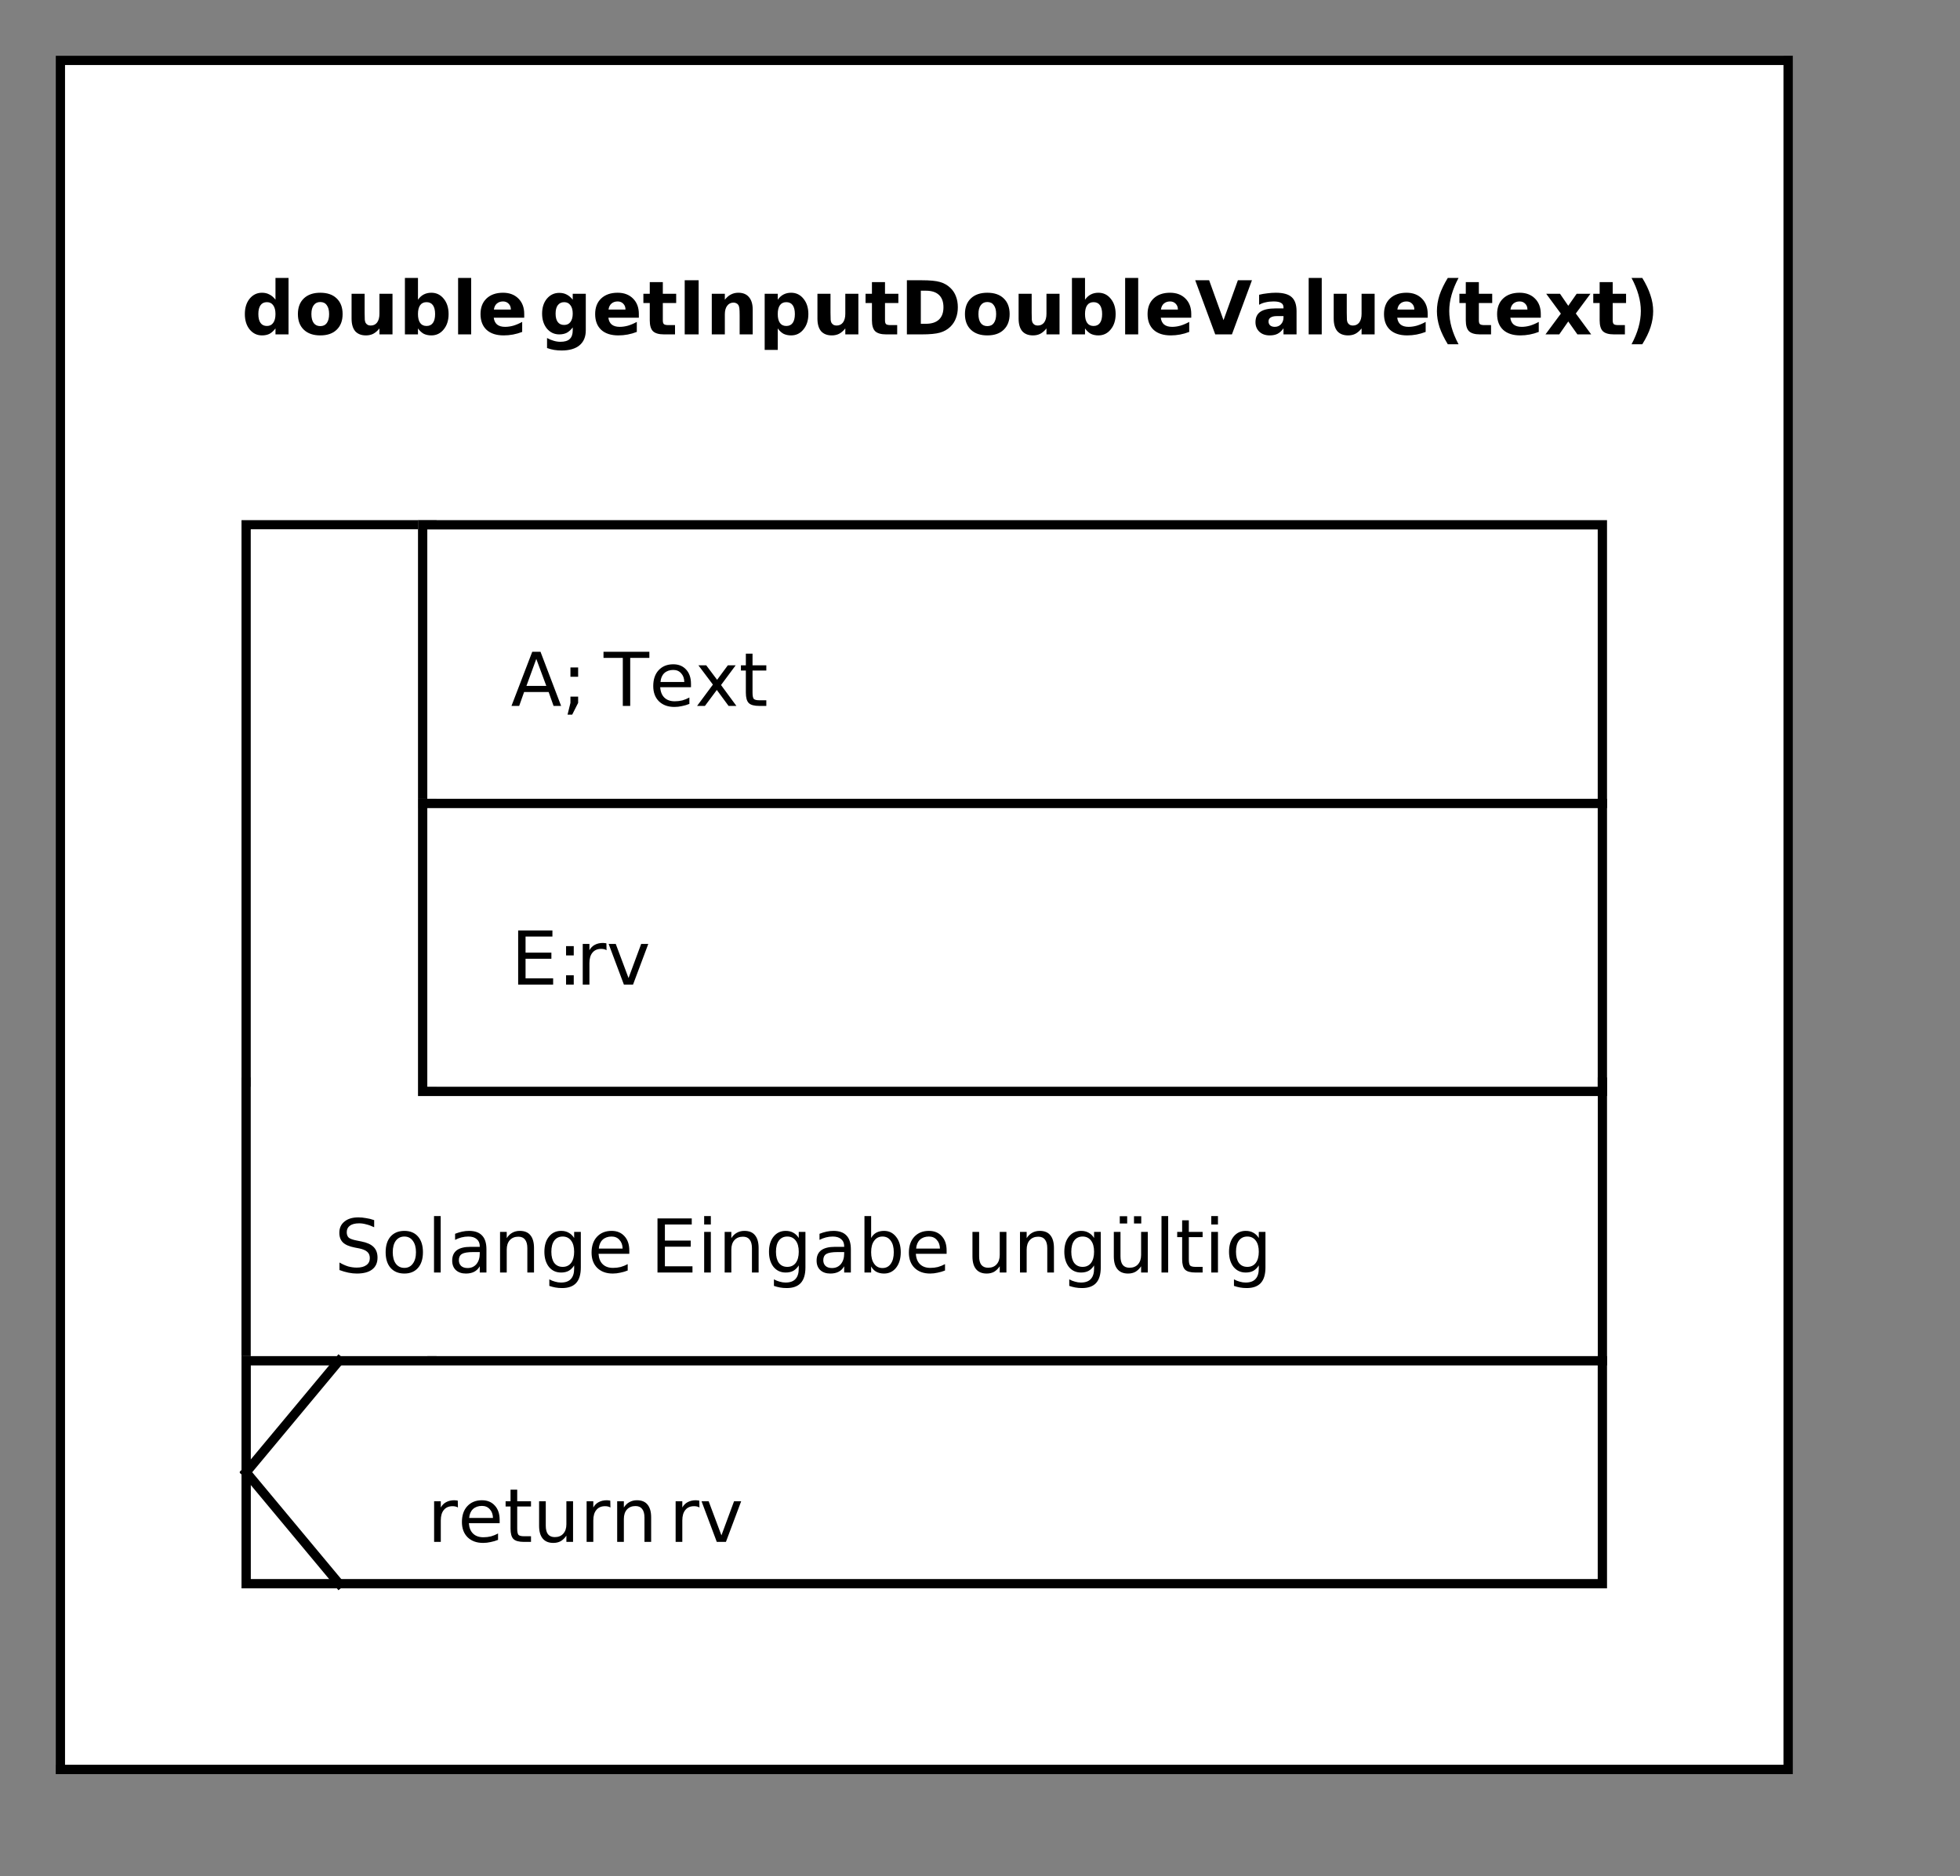<?xml version="1.0" standalone="no"?>

<svg 
     version="1.1"
     baseProfile="full"
     xmlns="http://www.w3.org/2000/svg"
     xmlns:xlink="http://www.w3.org/1999/xlink"
     xmlns:ev="http://www.w3.org/2001/xml-events"
     x="0px"
     y="0px"
     width="211px"
     height="202px"
     viewBox="0 0 211 202"
     >
<rect x="0" y="0" width="211" height="202" fill="#808080" stroke="none"/>
<title></title>
<desc>Creator: FreeHEP Graphics2D Driver Producer: org.freehep.graphicsio.svg.SVGGraphics2D Revision: 12753  Source:  Date: Freitag, 17. April 2020 um 12:03:55 Mitteleuropäische Sommerzeit</desc>
<g stroke-dashoffset="0" stroke-linejoin="miter" stroke-dasharray="none" stroke-width="1" stroke-linecap="square" stroke-miterlimit="10">
<g fill="#ffffff" fill-rule="nonzero" fill-opacity="1" stroke="none">
  <path d="M 6 6 L 192 6 L 192 190 L 6 190 L 6 6 z"/>
</g> <!-- drawing style -->
<g fill="#000000" fill-rule="nonzero" fill-opacity="1" stroke="none">
  <path d="M 29.656 32.266 L 29.656 29.922 L 31.062 29.922 L 31.062 36 L 29.656 36 L 29.656 35.359 Q 29.359 35.75 29.016 35.938 Q 28.672 36.109 28.203 36.109 Q 27.406 36.109 26.875 35.469 Q 26.359 34.828 26.359 33.812 Q 26.359 32.797 26.875 32.156 Q 27.406 31.516 28.203 31.516 Q 28.656 31.516 29 31.703 Q 29.359 31.875 29.656 32.266 z M 28.734 35.094 Q 29.172 35.094 29.406 34.766 Q 29.656 34.438 29.656 33.812 Q 29.656 33.188 29.406 32.859 Q 29.172 32.531 28.734 32.531 Q 28.281 32.531 28.047 32.859 Q 27.812 33.188 27.812 33.812 Q 27.812 34.438 28.047 34.766 Q 28.281 35.094 28.734 35.094 z M 34.477 32.516 Q 34.023 32.516 33.773 32.859 Q 33.523 33.188 33.523 33.812 Q 33.523 34.438 33.773 34.781 Q 34.023 35.109 34.477 35.109 Q 34.945 35.109 35.18 34.781 Q 35.43 34.438 35.43 33.812 Q 35.43 33.188 35.18 32.859 Q 34.945 32.516 34.477 32.516 z M 34.477 31.516 Q 35.617 31.516 36.242 32.125 Q 36.883 32.734 36.883 33.812 Q 36.883 34.891 36.242 35.5 Q 35.617 36.109 34.477 36.109 Q 33.352 36.109 32.711 35.5 Q 32.07 34.891 32.07 33.812 Q 32.07 32.734 32.711 32.125 Q 33.352 31.516 34.477 31.516 z M 37.848 34.297 L 37.848 31.625 L 39.254 31.625 L 39.254 32.062 Q 39.254 32.422 39.254 32.953 Q 39.254 33.484 39.254 33.672 Q 39.254 34.203 39.27 34.438 Q 39.301 34.656 39.363 34.766 Q 39.457 34.906 39.598 34.984 Q 39.738 35.047 39.91 35.047 Q 40.348 35.047 40.598 34.719 Q 40.848 34.375 40.848 33.781 L 40.848 31.625 L 42.254 31.625 L 42.254 36 L 40.848 36 L 40.848 35.359 Q 40.535 35.75 40.176 35.938 Q 39.832 36.109 39.395 36.109 Q 38.645 36.109 38.238 35.656 Q 37.848 35.188 37.848 34.297 z M 45.918 35.094 Q 46.371 35.094 46.605 34.766 Q 46.84 34.438 46.84 33.812 Q 46.84 33.188 46.605 32.859 Q 46.371 32.531 45.918 32.531 Q 45.465 32.531 45.23 32.859 Q 44.996 33.188 44.996 33.812 Q 44.996 34.438 45.23 34.766 Q 45.465 35.094 45.918 35.094 z M 44.996 32.266 Q 45.277 31.875 45.621 31.703 Q 45.98 31.516 46.434 31.516 Q 47.246 31.516 47.762 32.156 Q 48.293 32.797 48.293 33.812 Q 48.293 34.828 47.762 35.469 Q 47.246 36.109 46.434 36.109 Q 45.98 36.109 45.621 35.938 Q 45.277 35.75 44.996 35.359 L 44.996 36 L 43.59 36 L 43.59 29.922 L 44.996 29.922 L 44.996 32.266 z M 49.316 29.922 L 50.723 29.922 L 50.723 36 L 49.316 36 L 49.316 29.922 z M 56.434 33.797 L 56.434 34.203 L 53.152 34.203 Q 53.215 34.688 53.512 34.938 Q 53.824 35.188 54.371 35.188 Q 54.809 35.188 55.262 35.062 Q 55.73 34.922 56.215 34.656 L 56.215 35.734 Q 55.73 35.922 55.23 36.016 Q 54.73 36.109 54.23 36.109 Q 53.043 36.109 52.387 35.516 Q 51.73 34.906 51.73 33.812 Q 51.73 32.75 52.371 32.141 Q 53.027 31.516 54.152 31.516 Q 55.184 31.516 55.809 32.141 Q 56.434 32.766 56.434 33.797 z M 54.996 33.328 Q 54.996 32.938 54.762 32.703 Q 54.527 32.453 54.152 32.453 Q 53.746 32.453 53.48 32.688 Q 53.23 32.906 53.168 33.328 L 54.996 33.328 z"/>
</g> <!-- drawing style -->
<g fill="#000000" fill-rule="nonzero" fill-opacity="1" stroke="none">
  <path d=""/>
</g> <!-- drawing style -->
<g fill="#000000" fill-rule="nonzero" fill-opacity="1" stroke="none">
  <path d="M 61.656 35.25 Q 61.359 35.641 61.016 35.828 Q 60.672 36 60.203 36 Q 59.406 36 58.875 35.375 Q 58.359 34.734 58.359 33.766 Q 58.359 32.781 58.875 32.156 Q 59.406 31.531 60.203 31.531 Q 60.672 31.531 61.016 31.719 Q 61.359 31.891 61.656 32.266 L 61.656 31.625 L 63.062 31.625 L 63.062 35.562 Q 63.062 36.609 62.391 37.172 Q 61.719 37.734 60.453 37.734 Q 60.047 37.734 59.656 37.672 Q 59.281 37.609 58.891 37.469 L 58.891 36.391 Q 59.266 36.594 59.609 36.688 Q 59.969 36.797 60.328 36.797 Q 61.016 36.797 61.328 36.5 Q 61.656 36.203 61.656 35.562 L 61.656 35.25 z M 60.734 32.531 Q 60.297 32.531 60.047 32.859 Q 59.812 33.172 59.812 33.766 Q 59.812 34.359 60.047 34.672 Q 60.281 34.984 60.734 34.984 Q 61.172 34.984 61.406 34.672 Q 61.656 34.344 61.656 33.766 Q 61.656 33.172 61.406 32.859 Q 61.172 32.531 60.734 32.531 z M 68.773 33.797 L 68.773 34.203 L 65.492 34.203 Q 65.555 34.688 65.852 34.938 Q 66.164 35.188 66.711 35.188 Q 67.148 35.188 67.602 35.062 Q 68.07 34.922 68.555 34.656 L 68.555 35.734 Q 68.07 35.922 67.57 36.016 Q 67.07 36.109 66.57 36.109 Q 65.383 36.109 64.727 35.516 Q 64.07 34.906 64.07 33.812 Q 64.07 32.75 64.711 32.141 Q 65.367 31.516 66.492 31.516 Q 67.523 31.516 68.148 32.141 Q 68.773 32.766 68.773 33.797 z M 67.336 33.328 Q 67.336 32.938 67.102 32.703 Q 66.867 32.453 66.492 32.453 Q 66.086 32.453 65.82 32.688 Q 65.57 32.906 65.508 33.328 L 67.336 33.328 z M 71.355 30.375 L 71.355 31.625 L 72.793 31.625 L 72.793 32.625 L 71.355 32.625 L 71.355 34.484 Q 71.355 34.781 71.465 34.891 Q 71.59 35 71.949 35 L 72.668 35 L 72.668 36 L 71.48 36 Q 70.652 36 70.293 35.656 Q 69.949 35.312 69.949 34.484 L 69.949 32.625 L 69.262 32.625 L 69.262 31.625 L 69.949 31.625 L 69.949 30.375 L 71.355 30.375 z M 73.711 30.172 L 75.211 30.172 L 75.211 36 L 73.711 36 L 73.711 30.172 z M 81.031 33.328 L 81.031 36 L 79.625 36 L 79.625 35.562 L 79.625 33.953 Q 79.625 33.391 79.594 33.188 Q 79.562 32.969 79.5 32.859 Q 79.422 32.719 79.281 32.656 Q 79.141 32.578 78.969 32.578 Q 78.531 32.578 78.281 32.922 Q 78.031 33.25 78.031 33.844 L 78.031 36 L 76.625 36 L 76.625 31.625 L 78.031 31.625 L 78.031 32.266 Q 78.344 31.875 78.688 31.703 Q 79.047 31.516 79.484 31.516 Q 80.234 31.516 80.625 31.984 Q 81.031 32.453 81.031 33.328 z M 83.727 35.359 L 83.727 37.672 L 82.32 37.672 L 82.32 31.625 L 83.727 31.625 L 83.727 32.266 Q 84.008 31.875 84.352 31.703 Q 84.711 31.516 85.164 31.516 Q 85.977 31.516 86.492 32.156 Q 87.023 32.797 87.023 33.812 Q 87.023 34.828 86.492 35.469 Q 85.977 36.109 85.164 36.109 Q 84.711 36.109 84.352 35.938 Q 84.008 35.75 83.727 35.359 z M 84.648 32.531 Q 84.195 32.531 83.961 32.859 Q 83.727 33.188 83.727 33.812 Q 83.727 34.438 83.961 34.766 Q 84.195 35.094 84.648 35.094 Q 85.102 35.094 85.336 34.766 Q 85.57 34.438 85.57 33.812 Q 85.57 33.188 85.336 32.859 Q 85.102 32.531 84.648 32.531 z M 88 34.297 L 88 31.625 L 89.406 31.625 L 89.406 32.062 Q 89.406 32.422 89.406 32.953 Q 89.406 33.484 89.406 33.672 Q 89.406 34.203 89.422 34.438 Q 89.453 34.656 89.516 34.766 Q 89.609 34.906 89.75 34.984 Q 89.891 35.047 90.062 35.047 Q 90.5 35.047 90.75 34.719 Q 91 34.375 91 33.781 L 91 31.625 L 92.406 31.625 L 92.406 36 L 91 36 L 91 35.359 Q 90.688 35.75 90.328 35.938 Q 89.984 36.109 89.547 36.109 Q 88.797 36.109 88.391 35.656 Q 88 35.188 88 34.297 z M 95.273 30.375 L 95.273 31.625 L 96.711 31.625 L 96.711 32.625 L 95.273 32.625 L 95.273 34.484 Q 95.273 34.781 95.383 34.891 Q 95.508 35 95.867 35 L 96.586 35 L 96.586 36 L 95.398 36 Q 94.57 36 94.211 35.656 Q 93.867 35.312 93.867 34.484 L 93.867 32.625 L 93.18 32.625 L 93.18 31.625 L 93.867 31.625 L 93.867 30.375 L 95.273 30.375 z M 99.129 31.297 L 99.129 34.859 L 99.676 34.859 Q 100.598 34.859 101.082 34.406 Q 101.566 33.953 101.566 33.078 Q 101.566 32.203 101.082 31.75 Q 100.598 31.297 99.676 31.297 L 99.129 31.297 z M 97.629 30.172 L 99.223 30.172 Q 100.551 30.172 101.191 30.359 Q 101.848 30.547 102.316 31 Q 102.723 31.391 102.91 31.906 Q 103.113 32.422 103.113 33.078 Q 103.113 33.734 102.91 34.25 Q 102.723 34.766 102.316 35.172 Q 101.848 35.625 101.191 35.812 Q 100.535 36 99.223 36 L 97.629 36 L 97.629 30.172 z M 106.285 32.516 Q 105.832 32.516 105.582 32.859 Q 105.332 33.188 105.332 33.812 Q 105.332 34.438 105.582 34.781 Q 105.832 35.109 106.285 35.109 Q 106.754 35.109 106.988 34.781 Q 107.238 34.438 107.238 33.812 Q 107.238 33.188 106.988 32.859 Q 106.754 32.516 106.285 32.516 z M 106.285 31.516 Q 107.426 31.516 108.051 32.125 Q 108.691 32.734 108.691 33.812 Q 108.691 34.891 108.051 35.5 Q 107.426 36.109 106.285 36.109 Q 105.16 36.109 104.52 35.5 Q 103.879 34.891 103.879 33.812 Q 103.879 32.734 104.52 32.125 Q 105.16 31.516 106.285 31.516 z M 109.656 34.297 L 109.656 31.625 L 111.062 31.625 L 111.062 32.062 Q 111.062 32.422 111.062 32.953 Q 111.062 33.484 111.062 33.672 Q 111.062 34.203 111.078 34.438 Q 111.109 34.656 111.172 34.766 Q 111.266 34.906 111.406 34.984 Q 111.547 35.047 111.719 35.047 Q 112.156 35.047 112.406 34.719 Q 112.656 34.375 112.656 33.781 L 112.656 31.625 L 114.062 31.625 L 114.062 36 L 112.656 36 L 112.656 35.359 Q 112.344 35.75 111.984 35.938 Q 111.641 36.109 111.203 36.109 Q 110.453 36.109 110.047 35.656 Q 109.656 35.188 109.656 34.297 z M 117.727 35.094 Q 118.18 35.094 118.414 34.766 Q 118.648 34.438 118.648 33.812 Q 118.648 33.188 118.414 32.859 Q 118.18 32.531 117.727 32.531 Q 117.273 32.531 117.039 32.859 Q 116.805 33.188 116.805 33.812 Q 116.805 34.438 117.039 34.766 Q 117.273 35.094 117.727 35.094 z M 116.805 32.266 Q 117.086 31.875 117.43 31.703 Q 117.789 31.516 118.242 31.516 Q 119.055 31.516 119.57 32.156 Q 120.102 32.797 120.102 33.812 Q 120.102 34.828 119.57 35.469 Q 119.055 36.109 118.242 36.109 Q 117.789 36.109 117.43 35.938 Q 117.086 35.75 116.805 35.359 L 116.805 36 L 115.398 36 L 115.398 29.922 L 116.805 29.922 L 116.805 32.266 z M 121.125 29.922 L 122.531 29.922 L 122.531 36 L 121.125 36 L 121.125 29.922 z M 128.242 33.797 L 128.242 34.203 L 124.961 34.203 Q 125.023 34.688 125.32 34.938 Q 125.633 35.188 126.18 35.188 Q 126.617 35.188 127.07 35.062 Q 127.539 34.922 128.023 34.656 L 128.023 35.734 Q 127.539 35.922 127.039 36.016 Q 126.539 36.109 126.039 36.109 Q 124.852 36.109 124.195 35.516 Q 123.539 34.906 123.539 33.812 Q 123.539 32.75 124.18 32.141 Q 124.836 31.516 125.961 31.516 Q 126.992 31.516 127.617 32.141 Q 128.242 32.766 128.242 33.797 z M 126.805 33.328 Q 126.805 32.938 126.57 32.703 Q 126.336 32.453 125.961 32.453 Q 125.555 32.453 125.289 32.688 Q 125.039 32.906 124.977 33.328 L 126.805 33.328 z M 128.668 30.172 L 130.168 30.172 L 131.715 34.469 L 133.262 30.172 L 134.777 30.172 L 132.621 36 L 130.824 36 L 128.668 30.172 z M 137.453 34.031 Q 137.016 34.031 136.781 34.188 Q 136.562 34.328 136.562 34.609 Q 136.562 34.875 136.734 35.031 Q 136.922 35.188 137.234 35.188 Q 137.641 35.188 137.906 34.906 Q 138.172 34.609 138.172 34.188 L 138.172 34.031 L 137.453 34.031 z M 139.578 33.5 L 139.578 36 L 138.172 36 L 138.172 35.344 Q 137.891 35.75 137.531 35.938 Q 137.188 36.109 136.688 36.109 Q 136 36.109 135.578 35.719 Q 135.156 35.312 135.156 34.688 Q 135.156 33.922 135.688 33.562 Q 136.219 33.203 137.344 33.203 L 138.172 33.203 L 138.172 33.094 Q 138.172 32.75 137.906 32.609 Q 137.656 32.453 137.094 32.453 Q 136.641 32.453 136.25 32.547 Q 135.875 32.625 135.547 32.812 L 135.547 31.734 Q 135.984 31.625 136.438 31.578 Q 136.891 31.516 137.344 31.516 Q 138.531 31.516 139.047 31.984 Q 139.578 32.453 139.578 33.5 z M 140.883 29.922 L 142.289 29.922 L 142.289 36 L 140.883 36 L 140.883 29.922 z M 143.578 34.297 L 143.578 31.625 L 144.984 31.625 L 144.984 32.062 Q 144.984 32.422 144.984 32.953 Q 144.984 33.484 144.984 33.672 Q 144.984 34.203 145 34.438 Q 145.031 34.656 145.094 34.766 Q 145.188 34.906 145.328 34.984 Q 145.469 35.047 145.641 35.047 Q 146.078 35.047 146.328 34.719 Q 146.578 34.375 146.578 33.781 L 146.578 31.625 L 147.984 31.625 L 147.984 36 L 146.578 36 L 146.578 35.359 Q 146.266 35.75 145.906 35.938 Q 145.562 36.109 145.125 36.109 Q 144.375 36.109 143.969 35.656 Q 143.578 35.188 143.578 34.297 z M 153.695 33.797 L 153.695 34.203 L 150.414 34.203 Q 150.477 34.688 150.773 34.938 Q 151.086 35.188 151.633 35.188 Q 152.07 35.188 152.523 35.062 Q 152.992 34.922 153.477 34.656 L 153.477 35.734 Q 152.992 35.922 152.492 36.016 Q 151.992 36.109 151.492 36.109 Q 150.305 36.109 149.648 35.516 Q 148.992 34.906 148.992 33.812 Q 148.992 32.75 149.633 32.141 Q 150.289 31.516 151.414 31.516 Q 152.445 31.516 153.07 32.141 Q 153.695 32.766 153.695 33.797 z M 152.258 33.328 Q 152.258 32.938 152.023 32.703 Q 151.789 32.453 151.414 32.453 Q 151.008 32.453 150.742 32.688 Q 150.492 32.906 150.43 33.328 L 152.258 33.328 z"/>
</g> <!-- drawing style -->
<g fill="#000000" fill-rule="nonzero" fill-opacity="1" stroke="none">
  <path d="M 157.016 37.062 L 155.859 37.062 Q 155.266 36.094 154.969 35.219 Q 154.688 34.344 154.688 33.5 Q 154.688 32.641 154.969 31.766 Q 155.266 30.891 155.859 29.922 L 157.016 29.922 Q 156.516 30.859 156.266 31.75 Q 156.016 32.625 156.016 33.484 Q 156.016 34.344 156.266 35.234 Q 156.516 36.125 157.016 37.062 z"/>
</g> <!-- drawing style -->
<g fill="#000000" fill-rule="nonzero" fill-opacity="1" stroke="none">
  <path d="M 159.203 30.375 L 159.203 31.625 L 160.641 31.625 L 160.641 32.625 L 159.203 32.625 L 159.203 34.484 Q 159.203 34.781 159.312 34.891 Q 159.438 35 159.797 35 L 160.516 35 L 160.516 36 L 159.328 36 Q 158.5 36 158.141 35.656 Q 157.797 35.312 157.797 34.484 L 157.797 32.625 L 157.109 32.625 L 157.109 31.625 L 157.797 31.625 L 157.797 30.375 L 159.203 30.375 z M 165.871 33.797 L 165.871 34.203 L 162.59 34.203 Q 162.652 34.688 162.949 34.938 Q 163.262 35.188 163.809 35.188 Q 164.246 35.188 164.699 35.062 Q 165.168 34.922 165.652 34.656 L 165.652 35.734 Q 165.168 35.922 164.668 36.016 Q 164.168 36.109 163.668 36.109 Q 162.48 36.109 161.824 35.516 Q 161.168 34.906 161.168 33.812 Q 161.168 32.75 161.809 32.141 Q 162.465 31.516 163.59 31.516 Q 164.621 31.516 165.246 32.141 Q 165.871 32.766 165.871 33.797 z M 164.434 33.328 Q 164.434 32.938 164.199 32.703 Q 163.965 32.453 163.59 32.453 Q 163.184 32.453 162.918 32.688 Q 162.668 32.906 162.605 33.328 L 164.434 33.328 z M 168.031 33.766 L 166.453 31.625 L 167.938 31.625 L 168.828 32.922 L 169.734 31.625 L 171.219 31.625 L 169.641 33.75 L 171.297 36 L 169.812 36 L 168.828 34.609 L 167.859 36 L 166.375 36 L 168.031 33.766 z M 173.613 30.375 L 173.613 31.625 L 175.051 31.625 L 175.051 32.625 L 173.613 32.625 L 173.613 34.484 Q 173.613 34.781 173.723 34.891 Q 173.848 35 174.207 35 L 174.926 35 L 174.926 36 L 173.738 36 Q 172.91 36 172.551 35.656 Q 172.207 35.312 172.207 34.484 L 172.207 32.625 L 171.52 32.625 L 171.52 31.625 L 172.207 31.625 L 172.207 30.375 L 173.613 30.375 z"/>
</g> <!-- drawing style -->
<g fill="#000000" fill-rule="nonzero" fill-opacity="1" stroke="none">
  <path d="M 175.641 37.062 Q 176.141 36.125 176.391 35.234 Q 176.641 34.344 176.641 33.484 Q 176.641 32.625 176.391 31.75 Q 176.141 30.859 175.641 29.922 L 176.797 29.922 Q 177.391 30.891 177.672 31.766 Q 177.969 32.641 177.969 33.5 Q 177.969 34.344 177.688 35.219 Q 177.406 36.094 176.797 37.062 L 175.641 37.062 z"/>
</g> <!-- drawing style -->
<g stroke-opacity="1" fill="none" stroke="#000000">
  <path d="M 26.5 116.5 L 172.5 116.5 L 172.5 146.5 L 26.5 146.5 L 26.5 116.5 z"/>
</g> <!-- drawing style -->
<g stroke-opacity="1" fill="none" stroke="#000000">
  <path d="M 26.5 56.5 L 46.5 56.5 L 46.5 146.5 L 26.5 146.5 L 26.5 56.5 z"/>
</g> <!-- drawing style -->
<g fill="#ffffff" fill-rule="nonzero" fill-opacity="1" stroke="none">
  <path d="M 27 57 L 46 57 L 46 146 L 27 146 L 27 57 z"/>
</g> <!-- drawing style -->
<g fill="#ffffff" fill-rule="nonzero" fill-opacity="1" stroke="none">
  <path d="M 27 117 L 172 117 L 172 146 L 27 146 L 27 117 z"/>
</g> <!-- drawing style -->
<g fill="#000000" fill-rule="nonzero" fill-opacity="1" stroke="none">
  <path d="M 40.281 131.359 L 40.281 132.125 Q 39.828 131.906 39.422 131.812 Q 39.031 131.703 38.672 131.703 Q 38.016 131.703 37.672 131.953 Q 37.328 132.203 37.328 132.656 Q 37.328 133.047 37.547 133.25 Q 37.781 133.438 38.438 133.562 L 38.906 133.656 Q 39.797 133.828 40.219 134.25 Q 40.641 134.672 40.641 135.391 Q 40.641 136.234 40.062 136.672 Q 39.5 137.109 38.406 137.109 Q 37.984 137.109 37.516 137.016 Q 37.047 136.922 36.547 136.734 L 36.547 135.922 Q 37.031 136.203 37.484 136.344 Q 37.953 136.469 38.406 136.469 Q 39.078 136.469 39.438 136.203 Q 39.812 135.938 39.812 135.453 Q 39.812 135.016 39.547 134.781 Q 39.281 134.531 38.688 134.406 L 38.203 134.312 Q 37.312 134.141 36.922 133.766 Q 36.531 133.391 36.531 132.719 Q 36.531 131.953 37.078 131.516 Q 37.625 131.062 38.578 131.062 Q 38.984 131.062 39.406 131.141 Q 39.844 131.203 40.281 131.359 z M 43.531 133.125 Q 42.953 133.125 42.609 133.578 Q 42.281 134.031 42.281 134.812 Q 42.281 135.594 42.609 136.047 Q 42.953 136.5 43.531 136.5 Q 44.109 136.5 44.438 136.047 Q 44.781 135.594 44.781 134.812 Q 44.781 134.031 44.438 133.578 Q 44.109 133.125 43.531 133.125 z M 43.531 132.516 Q 44.469 132.516 45 133.125 Q 45.531 133.734 45.531 134.812 Q 45.531 135.891 45 136.5 Q 44.469 137.109 43.531 137.109 Q 42.594 137.109 42.047 136.5 Q 41.516 135.891 41.516 134.812 Q 41.516 133.734 42.047 133.125 Q 42.594 132.516 43.531 132.516 z M 46.723 130.922 L 47.441 130.922 L 47.441 137 L 46.723 137 L 46.723 130.922 z M 50.945 134.797 Q 50.07 134.797 49.727 135 Q 49.398 135.203 49.398 135.672 Q 49.398 136.062 49.648 136.297 Q 49.898 136.516 50.336 136.516 Q 50.93 136.516 51.289 136.094 Q 51.648 135.656 51.648 134.953 L 51.648 134.797 L 50.945 134.797 z M 52.367 134.5 L 52.367 137 L 51.648 137 L 51.648 136.328 Q 51.414 136.734 51.039 136.922 Q 50.68 137.109 50.148 137.109 Q 49.477 137.109 49.07 136.734 Q 48.68 136.359 48.68 135.719 Q 48.68 134.984 49.164 134.609 Q 49.664 134.234 50.648 134.234 L 51.648 134.234 L 51.648 134.172 Q 51.648 133.672 51.32 133.406 Q 51.008 133.125 50.414 133.125 Q 50.039 133.125 49.68 133.219 Q 49.32 133.312 48.992 133.484 L 48.992 132.828 Q 49.398 132.672 49.758 132.594 Q 50.133 132.516 50.492 132.516 Q 51.43 132.516 51.898 133.016 Q 52.367 133.5 52.367 134.5 z M 57.488 134.359 L 57.488 137 L 56.77 137 L 56.77 134.375 Q 56.77 133.766 56.52 133.453 Q 56.285 133.141 55.801 133.141 Q 55.223 133.141 54.879 133.516 Q 54.551 133.891 54.551 134.531 L 54.551 137 L 53.832 137 L 53.832 132.625 L 54.551 132.625 L 54.551 133.297 Q 54.801 132.906 55.145 132.719 Q 55.504 132.516 55.957 132.516 Q 56.723 132.516 57.098 132.984 Q 57.488 133.453 57.488 134.359 z M 61.809 134.766 Q 61.809 133.984 61.48 133.562 Q 61.152 133.125 60.574 133.125 Q 59.996 133.125 59.668 133.562 Q 59.355 133.984 59.355 134.766 Q 59.355 135.531 59.668 135.969 Q 59.996 136.391 60.574 136.391 Q 61.152 136.391 61.48 135.969 Q 61.809 135.531 61.809 134.766 z M 62.527 136.453 Q 62.527 137.578 62.027 138.125 Q 61.527 138.672 60.512 138.672 Q 60.121 138.672 59.777 138.609 Q 59.449 138.547 59.137 138.438 L 59.137 137.734 Q 59.449 137.906 59.762 137.984 Q 60.074 138.078 60.387 138.078 Q 61.105 138.078 61.449 137.703 Q 61.809 137.328 61.809 136.578 L 61.809 136.234 Q 61.574 136.609 61.23 136.812 Q 60.887 137 60.402 137 Q 59.59 137 59.09 136.391 Q 58.605 135.766 58.605 134.766 Q 58.605 133.75 59.09 133.141 Q 59.59 132.516 60.402 132.516 Q 60.887 132.516 61.23 132.719 Q 61.574 132.906 61.809 133.281 L 61.809 132.625 L 62.527 132.625 L 62.527 136.453 z M 67.746 134.625 L 67.746 134.984 L 64.434 134.984 Q 64.48 135.719 64.887 136.109 Q 65.293 136.5 65.996 136.5 Q 66.418 136.5 66.809 136.406 Q 67.199 136.297 67.574 136.094 L 67.574 136.781 Q 67.184 136.938 66.777 137.016 Q 66.371 137.109 65.965 137.109 Q 64.918 137.109 64.293 136.5 Q 63.684 135.891 63.684 134.859 Q 63.684 133.781 64.262 133.156 Q 64.855 132.516 65.84 132.516 Q 66.715 132.516 67.23 133.094 Q 67.746 133.656 67.746 134.625 z M 67.027 134.422 Q 67.012 133.828 66.684 133.484 Q 66.371 133.125 65.84 133.125 Q 65.246 133.125 64.871 133.469 Q 64.512 133.812 64.465 134.422 L 67.027 134.422 z"/>
</g> <!-- drawing style -->
<g fill="#000000" fill-rule="nonzero" fill-opacity="1" stroke="none">
  <path d=""/>
</g> <!-- drawing style -->
<g fill="#000000" fill-rule="nonzero" fill-opacity="1" stroke="none">
  <path d="M 70.781 131.172 L 74.469 131.172 L 74.469 131.828 L 71.578 131.828 L 71.578 133.562 L 74.359 133.562 L 74.359 134.219 L 71.578 134.219 L 71.578 136.328 L 74.547 136.328 L 74.547 137 L 70.781 137 L 70.781 131.172 z M 75.805 132.625 L 76.523 132.625 L 76.523 137 L 75.805 137 L 75.805 132.625 z M 75.805 130.922 L 76.523 130.922 L 76.523 131.828 L 75.805 131.828 L 75.805 130.922 z M 81.668 134.359 L 81.668 137 L 80.949 137 L 80.949 134.375 Q 80.949 133.766 80.699 133.453 Q 80.465 133.141 79.98 133.141 Q 79.402 133.141 79.059 133.516 Q 78.73 133.891 78.73 134.531 L 78.73 137 L 78.012 137 L 78.012 132.625 L 78.73 132.625 L 78.73 133.297 Q 78.98 132.906 79.324 132.719 Q 79.684 132.516 80.137 132.516 Q 80.902 132.516 81.277 132.984 Q 81.668 133.453 81.668 134.359 z M 85.988 134.766 Q 85.988 133.984 85.66 133.562 Q 85.332 133.125 84.754 133.125 Q 84.176 133.125 83.848 133.562 Q 83.535 133.984 83.535 134.766 Q 83.535 135.531 83.848 135.969 Q 84.176 136.391 84.754 136.391 Q 85.332 136.391 85.66 135.969 Q 85.988 135.531 85.988 134.766 z M 86.707 136.453 Q 86.707 137.578 86.207 138.125 Q 85.707 138.672 84.691 138.672 Q 84.301 138.672 83.957 138.609 Q 83.629 138.547 83.316 138.438 L 83.316 137.734 Q 83.629 137.906 83.941 137.984 Q 84.254 138.078 84.566 138.078 Q 85.285 138.078 85.629 137.703 Q 85.988 137.328 85.988 136.578 L 85.988 136.234 Q 85.754 136.609 85.41 136.812 Q 85.066 137 84.582 137 Q 83.77 137 83.27 136.391 Q 82.785 135.766 82.785 134.766 Q 82.785 133.75 83.27 133.141 Q 83.77 132.516 84.582 132.516 Q 85.066 132.516 85.41 132.719 Q 85.754 132.906 85.988 133.281 L 85.988 132.625 L 86.707 132.625 L 86.707 136.453 z M 90.176 134.797 Q 89.301 134.797 88.957 135 Q 88.629 135.203 88.629 135.672 Q 88.629 136.062 88.879 136.297 Q 89.129 136.516 89.566 136.516 Q 90.16 136.516 90.52 136.094 Q 90.879 135.656 90.879 134.953 L 90.879 134.797 L 90.176 134.797 z M 91.598 134.5 L 91.598 137 L 90.879 137 L 90.879 136.328 Q 90.645 136.734 90.27 136.922 Q 89.91 137.109 89.379 137.109 Q 88.707 137.109 88.301 136.734 Q 87.91 136.359 87.91 135.719 Q 87.91 134.984 88.395 134.609 Q 88.895 134.234 89.879 134.234 L 90.879 134.234 L 90.879 134.172 Q 90.879 133.672 90.551 133.406 Q 90.238 133.125 89.645 133.125 Q 89.27 133.125 88.91 133.219 Q 88.551 133.312 88.223 133.484 L 88.223 132.828 Q 88.629 132.672 88.988 132.594 Q 89.363 132.516 89.723 132.516 Q 90.66 132.516 91.129 133.016 Q 91.598 133.5 91.598 134.5 z M 96.219 134.812 Q 96.219 134.016 95.891 133.578 Q 95.578 133.125 95 133.125 Q 94.438 133.125 94.109 133.578 Q 93.781 134.016 93.781 134.812 Q 93.781 135.609 94.109 136.062 Q 94.438 136.516 95 136.516 Q 95.578 136.516 95.891 136.062 Q 96.219 135.609 96.219 134.812 z M 93.781 133.281 Q 94 132.891 94.344 132.703 Q 94.703 132.516 95.172 132.516 Q 95.969 132.516 96.469 133.156 Q 96.969 133.781 96.969 134.812 Q 96.969 135.844 96.469 136.484 Q 95.969 137.109 95.172 137.109 Q 94.703 137.109 94.344 136.922 Q 94 136.734 93.781 136.344 L 93.781 137 L 93.062 137 L 93.062 130.922 L 93.781 130.922 L 93.781 133.281 z M 101.906 134.625 L 101.906 134.984 L 98.594 134.984 Q 98.641 135.719 99.047 136.109 Q 99.453 136.5 100.156 136.5 Q 100.578 136.5 100.969 136.406 Q 101.359 136.297 101.734 136.094 L 101.734 136.781 Q 101.344 136.938 100.938 137.016 Q 100.531 137.109 100.125 137.109 Q 99.078 137.109 98.453 136.5 Q 97.844 135.891 97.844 134.859 Q 97.844 133.781 98.422 133.156 Q 99.016 132.516 100 132.516 Q 100.875 132.516 101.391 133.094 Q 101.906 133.656 101.906 134.625 z M 101.188 134.422 Q 101.172 133.828 100.844 133.484 Q 100.531 133.125 100 133.125 Q 99.406 133.125 99.031 133.469 Q 98.672 133.812 98.625 134.422 L 101.188 134.422 z"/>
</g> <!-- drawing style -->
<g fill="#000000" fill-rule="nonzero" fill-opacity="1" stroke="none">
  <path d=""/>
</g> <!-- drawing style -->
<g fill="#000000" fill-rule="nonzero" fill-opacity="1" stroke="none">
  <path d="M 104.688 135.266 L 104.688 132.625 L 105.406 132.625 L 105.406 135.25 Q 105.406 135.859 105.641 136.172 Q 105.891 136.484 106.375 136.484 Q 106.953 136.484 107.281 136.125 Q 107.625 135.75 107.625 135.109 L 107.625 132.625 L 108.344 132.625 L 108.344 137 L 107.625 137 L 107.625 136.328 Q 107.359 136.719 107.016 136.922 Q 106.672 137.109 106.219 137.109 Q 105.469 137.109 105.078 136.641 Q 104.688 136.172 104.688 135.266 z M 106.484 132.516 L 106.484 132.516 z M 113.461 134.359 L 113.461 137 L 112.742 137 L 112.742 134.375 Q 112.742 133.766 112.492 133.453 Q 112.258 133.141 111.773 133.141 Q 111.195 133.141 110.852 133.516 Q 110.523 133.891 110.523 134.531 L 110.523 137 L 109.805 137 L 109.805 132.625 L 110.523 132.625 L 110.523 133.297 Q 110.773 132.906 111.117 132.719 Q 111.477 132.516 111.93 132.516 Q 112.695 132.516 113.07 132.984 Q 113.461 133.453 113.461 134.359 z M 117.781 134.766 Q 117.781 133.984 117.453 133.562 Q 117.125 133.125 116.547 133.125 Q 115.969 133.125 115.641 133.562 Q 115.328 133.984 115.328 134.766 Q 115.328 135.531 115.641 135.969 Q 115.969 136.391 116.547 136.391 Q 117.125 136.391 117.453 135.969 Q 117.781 135.531 117.781 134.766 z M 118.5 136.453 Q 118.5 137.578 118 138.125 Q 117.5 138.672 116.484 138.672 Q 116.094 138.672 115.75 138.609 Q 115.422 138.547 115.109 138.438 L 115.109 137.734 Q 115.422 137.906 115.734 137.984 Q 116.047 138.078 116.359 138.078 Q 117.078 138.078 117.422 137.703 Q 117.781 137.328 117.781 136.578 L 117.781 136.234 Q 117.547 136.609 117.203 136.812 Q 116.859 137 116.375 137 Q 115.562 137 115.062 136.391 Q 114.578 135.766 114.578 134.766 Q 114.578 133.75 115.062 133.141 Q 115.562 132.516 116.375 132.516 Q 116.859 132.516 117.203 132.719 Q 117.547 132.906 117.781 133.281 L 117.781 132.625 L 118.5 132.625 L 118.5 136.453 z M 119.906 135.266 L 119.906 132.625 L 120.625 132.625 L 120.625 135.25 Q 120.625 135.859 120.859 136.172 Q 121.109 136.484 121.594 136.484 Q 122.172 136.484 122.5 136.125 Q 122.844 135.75 122.844 135.109 L 122.844 132.625 L 123.562 132.625 L 123.562 137 L 122.844 137 L 122.844 136.328 Q 122.578 136.719 122.234 136.922 Q 121.891 137.109 121.438 137.109 Q 120.688 137.109 120.297 136.641 Q 119.906 136.172 119.906 135.266 z M 121.703 132.516 L 121.703 132.516 z M 122.078 130.938 L 122.859 130.938 L 122.859 131.719 L 122.078 131.719 L 122.078 130.938 z M 120.547 130.938 L 121.344 130.938 L 121.344 131.719 L 120.547 131.719 L 120.547 130.938 z M 125.039 130.922 L 125.758 130.922 L 125.758 137 L 125.039 137 L 125.039 130.922 z M 127.98 131.375 L 127.98 132.625 L 129.465 132.625 L 129.465 133.188 L 127.98 133.188 L 127.98 135.562 Q 127.98 136.094 128.121 136.25 Q 128.277 136.391 128.715 136.391 L 129.465 136.391 L 129.465 137 L 128.715 137 Q 127.887 137 127.574 136.688 Q 127.262 136.375 127.262 135.562 L 127.262 133.188 L 126.73 133.188 L 126.73 132.625 L 127.262 132.625 L 127.262 131.375 L 127.98 131.375 z M 130.398 132.625 L 131.117 132.625 L 131.117 137 L 130.398 137 L 130.398 132.625 z M 130.398 130.922 L 131.117 130.922 L 131.117 131.828 L 130.398 131.828 L 130.398 130.922 z M 135.512 134.766 Q 135.512 133.984 135.184 133.562 Q 134.855 133.125 134.277 133.125 Q 133.699 133.125 133.371 133.562 Q 133.059 133.984 133.059 134.766 Q 133.059 135.531 133.371 135.969 Q 133.699 136.391 134.277 136.391 Q 134.855 136.391 135.184 135.969 Q 135.512 135.531 135.512 134.766 z M 136.23 136.453 Q 136.23 137.578 135.73 138.125 Q 135.23 138.672 134.215 138.672 Q 133.824 138.672 133.48 138.609 Q 133.152 138.547 132.84 138.438 L 132.84 137.734 Q 133.152 137.906 133.465 137.984 Q 133.777 138.078 134.09 138.078 Q 134.809 138.078 135.152 137.703 Q 135.512 137.328 135.512 136.578 L 135.512 136.234 Q 135.277 136.609 134.934 136.812 Q 134.59 137 134.105 137 Q 133.293 137 132.793 136.391 Q 132.309 135.766 132.309 134.766 Q 132.309 133.75 132.793 133.141 Q 133.293 132.516 134.105 132.516 Q 134.59 132.516 134.934 132.719 Q 135.277 132.906 135.512 133.281 L 135.512 132.625 L 136.23 132.625 L 136.23 136.453 z"/>
</g> <!-- drawing style -->
<g fill="#ffffff" fill-rule="nonzero" fill-opacity="1" stroke="none">
  <path d="M 45 56 L 172 56 L 172 86 L 45 86 L 45 56 z"/>
</g> <!-- drawing style -->
<g fill="#000000" fill-rule="nonzero" fill-opacity="1" stroke="none">
  <path d="M 57.734 70.938 L 56.672 73.844 L 58.812 73.844 L 57.734 70.938 z M 57.297 70.172 L 58.188 70.172 L 60.406 76 L 59.594 76 L 59.062 74.5 L 56.422 74.5 L 55.891 76 L 55.062 76 L 57.297 70.172 z M 61.41 71.859 L 62.238 71.859 L 62.238 72.859 L 61.41 72.859 L 61.41 71.859 z M 61.41 75 L 62.238 75 L 62.238 75.672 L 61.598 76.938 L 61.098 76.938 L 61.41 75.672 L 61.41 75 z"/>
</g> <!-- drawing style -->
<g fill="#000000" fill-rule="nonzero" fill-opacity="1" stroke="none">
  <path d=""/>
</g> <!-- drawing style -->
<g fill="#000000" fill-rule="nonzero" fill-opacity="1" stroke="none">
  <path d="M 64.969 70.172 L 69.906 70.172 L 69.906 70.828 L 67.844 70.828 L 67.844 76 L 67.047 76 L 67.047 70.828 L 64.969 70.828 L 64.969 70.172 z M 74.387 73.625 L 74.387 73.984 L 71.074 73.984 Q 71.121 74.719 71.527 75.109 Q 71.934 75.5 72.637 75.5 Q 73.059 75.5 73.449 75.406 Q 73.84 75.297 74.215 75.094 L 74.215 75.781 Q 73.824 75.938 73.418 76.016 Q 73.012 76.109 72.605 76.109 Q 71.559 76.109 70.934 75.5 Q 70.324 74.891 70.324 73.859 Q 70.324 72.781 70.902 72.156 Q 71.496 71.516 72.48 71.516 Q 73.355 71.516 73.871 72.094 Q 74.387 72.656 74.387 73.625 z M 73.668 73.422 Q 73.652 72.828 73.324 72.484 Q 73.012 72.125 72.48 72.125 Q 71.887 72.125 71.512 72.469 Q 71.152 72.812 71.105 73.422 L 73.668 73.422 z M 79.199 71.625 L 77.621 73.75 L 79.277 76 L 78.434 76 L 77.168 74.281 L 75.887 76 L 75.043 76 L 76.746 73.703 L 75.184 71.625 L 76.027 71.625 L 77.199 73.188 L 78.355 71.625 L 79.199 71.625 z M 81.012 70.375 L 81.012 71.625 L 82.496 71.625 L 82.496 72.188 L 81.012 72.188 L 81.012 74.562 Q 81.012 75.094 81.152 75.25 Q 81.309 75.391 81.746 75.391 L 82.496 75.391 L 82.496 76 L 81.746 76 Q 80.918 76 80.605 75.688 Q 80.293 75.375 80.293 74.562 L 80.293 72.188 L 79.762 72.188 L 79.762 71.625 L 80.293 71.625 L 80.293 70.375 L 81.012 70.375 z"/>
</g> <!-- drawing style -->
<g stroke-opacity="1" fill="none" stroke="#000000">
  <path d="M 45.5 56.5 L 172.5 56.5 L 172.5 86.5 L 45.5 86.5 L 45.5 56.5 z"/>
</g> <!-- drawing style -->
<g fill="#ffffff" fill-rule="nonzero" fill-opacity="1" stroke="none">
  <path d="M 45 86 L 172 86 L 172 117 L 45 117 L 45 86 z"/>
</g> <!-- drawing style -->
<g fill="#000000" fill-rule="nonzero" fill-opacity="1" stroke="none">
  <path d="M 55.781 100.172 L 59.469 100.172 L 59.469 100.828 L 56.578 100.828 L 56.578 102.562 L 59.359 102.562 L 59.359 103.219 L 56.578 103.219 L 56.578 105.328 L 59.547 105.328 L 59.547 106 L 55.781 106 L 55.781 100.172 z"/>
</g> <!-- drawing style -->
<g fill="#000000" fill-rule="nonzero" fill-opacity="1" stroke="none">
  <path d="M 60.938 105 L 61.766 105 L 61.766 106 L 60.938 106 L 60.938 105 z M 60.938 101.859 L 61.766 101.859 L 61.766 102.859 L 60.938 102.859 L 60.938 101.859 z"/>
</g> <!-- drawing style -->
<g fill="#000000" fill-rule="nonzero" fill-opacity="1" stroke="none">
  <path d="M 65.297 102.297 Q 65.172 102.219 65.031 102.188 Q 64.891 102.156 64.719 102.156 Q 64.109 102.156 63.781 102.562 Q 63.453 102.953 63.453 103.688 L 63.453 106 L 62.734 106 L 62.734 101.625 L 63.453 101.625 L 63.453 102.297 Q 63.672 101.906 64.031 101.719 Q 64.406 101.516 64.922 101.516 Q 65 101.516 65.078 101.531 Q 65.172 101.531 65.281 101.562 L 65.297 102.297 z M 65.523 101.625 L 66.289 101.625 L 67.664 105.297 L 69.023 101.625 L 69.789 101.625 L 68.148 106 L 67.164 106 L 65.523 101.625 z"/>
</g> <!-- drawing style -->
<g stroke-opacity="1" fill="none" stroke="#000000">
  <path d="M 45.5 86.5 L 172.5 86.5 L 172.5 117.5 L 45.5 117.5 L 45.5 86.5 z"/>
</g> <!-- drawing style -->
<g fill="#ffffff" fill-rule="nonzero" fill-opacity="1" stroke="none">
  <path d="M 26 146 L 172 146 L 172 170 L 26 170 L 26 146 z"/>
</g> <!-- drawing style -->
<g fill="#000000" fill-rule="nonzero" fill-opacity="1" stroke="none">
  <path d="M 49.297 162.297 Q 49.172 162.219 49.031 162.188 Q 48.891 162.156 48.719 162.156 Q 48.109 162.156 47.781 162.562 Q 47.453 162.953 47.453 163.688 L 47.453 166 L 46.734 166 L 46.734 161.625 L 47.453 161.625 L 47.453 162.297 Q 47.672 161.906 48.031 161.719 Q 48.406 161.516 48.922 161.516 Q 49 161.516 49.078 161.531 Q 49.172 161.531 49.281 161.562 L 49.297 162.297 z M 53.789 163.625 L 53.789 163.984 L 50.477 163.984 Q 50.523 164.719 50.93 165.109 Q 51.336 165.5 52.039 165.5 Q 52.461 165.5 52.852 165.406 Q 53.242 165.297 53.617 165.094 L 53.617 165.781 Q 53.227 165.938 52.82 166.016 Q 52.414 166.109 52.008 166.109 Q 50.961 166.109 50.336 165.5 Q 49.727 164.891 49.727 163.859 Q 49.727 162.781 50.305 162.156 Q 50.898 161.516 51.883 161.516 Q 52.758 161.516 53.273 162.094 Q 53.789 162.656 53.789 163.625 z M 53.07 163.422 Q 53.055 162.828 52.727 162.484 Q 52.414 162.125 51.883 162.125 Q 51.289 162.125 50.914 162.469 Q 50.555 162.812 50.508 163.422 L 53.07 163.422 z M 55.68 160.375 L 55.68 161.625 L 57.164 161.625 L 57.164 162.188 L 55.68 162.188 L 55.68 164.562 Q 55.68 165.094 55.82 165.25 Q 55.977 165.391 56.414 165.391 L 57.164 165.391 L 57.164 166 L 56.414 166 Q 55.586 166 55.273 165.688 Q 54.961 165.375 54.961 164.562 L 54.961 162.188 L 54.43 162.188 L 54.43 161.625 L 54.961 161.625 L 54.961 160.375 L 55.68 160.375 z M 58.035 164.266 L 58.035 161.625 L 58.754 161.625 L 58.754 164.25 Q 58.754 164.859 58.988 165.172 Q 59.238 165.484 59.723 165.484 Q 60.301 165.484 60.629 165.125 Q 60.973 164.75 60.973 164.109 L 60.973 161.625 L 61.691 161.625 L 61.691 166 L 60.973 166 L 60.973 165.328 Q 60.707 165.719 60.363 165.922 Q 60.02 166.109 59.566 166.109 Q 58.816 166.109 58.426 165.641 Q 58.035 165.172 58.035 164.266 z M 59.832 161.516 L 59.832 161.516 z M 65.715 162.297 Q 65.59 162.219 65.449 162.188 Q 65.309 162.156 65.137 162.156 Q 64.527 162.156 64.199 162.562 Q 63.871 162.953 63.871 163.688 L 63.871 166 L 63.152 166 L 63.152 161.625 L 63.871 161.625 L 63.871 162.297 Q 64.09 161.906 64.449 161.719 Q 64.824 161.516 65.34 161.516 Q 65.418 161.516 65.496 161.531 Q 65.59 161.531 65.699 161.562 L 65.715 162.297 z M 70.098 163.359 L 70.098 166 L 69.379 166 L 69.379 163.375 Q 69.379 162.766 69.129 162.453 Q 68.895 162.141 68.41 162.141 Q 67.832 162.141 67.488 162.516 Q 67.16 162.891 67.16 163.531 L 67.16 166 L 66.441 166 L 66.441 161.625 L 67.16 161.625 L 67.16 162.297 Q 67.41 161.906 67.754 161.719 Q 68.113 161.516 68.566 161.516 Q 69.332 161.516 69.707 161.984 Q 70.098 162.453 70.098 163.359 z"/>
</g> <!-- drawing style -->
<g fill="#000000" fill-rule="nonzero" fill-opacity="1" stroke="none">
  <path d=""/>
</g> <!-- drawing style -->
<g fill="#000000" fill-rule="nonzero" fill-opacity="1" stroke="none">
  <path d="M 75.297 162.297 Q 75.172 162.219 75.031 162.188 Q 74.891 162.156 74.719 162.156 Q 74.109 162.156 73.781 162.562 Q 73.453 162.953 73.453 163.688 L 73.453 166 L 72.734 166 L 72.734 161.625 L 73.453 161.625 L 73.453 162.297 Q 73.672 161.906 74.031 161.719 Q 74.406 161.516 74.922 161.516 Q 75 161.516 75.078 161.531 Q 75.172 161.531 75.281 161.562 L 75.297 162.297 z M 75.523 161.625 L 76.289 161.625 L 77.664 165.297 L 79.023 161.625 L 79.789 161.625 L 78.148 166 L 77.164 166 L 75.523 161.625 z"/>
</g> <!-- drawing style -->
<g stroke-opacity="1" fill="none" stroke="#000000">
  <path d="M 36.5 146.5 L 26.5 158.5"/>
</g> <!-- drawing style -->
<g stroke-opacity="1" fill="none" stroke="#000000">
  <path d="M 26.5 158.5 L 36.5 170.5"/>
</g> <!-- drawing style -->
<g stroke-opacity="1" fill="none" stroke="#000000">
  <path d="M 26.5 146.5 L 172.5 146.5 L 172.5 170.5 L 26.5 170.5 L 26.5 146.5 z"/>
</g> <!-- drawing style -->
<g stroke-opacity="1" fill="none" stroke="#000000">
  <path d="M 6.5 6.5 L 192.5 6.5 L 192.5 190.5 L 6.5 190.5 L 6.5 6.5 z"/>
</g> <!-- drawing style -->
</g> <!-- default stroke -->
</svg> <!-- bounding box -->
